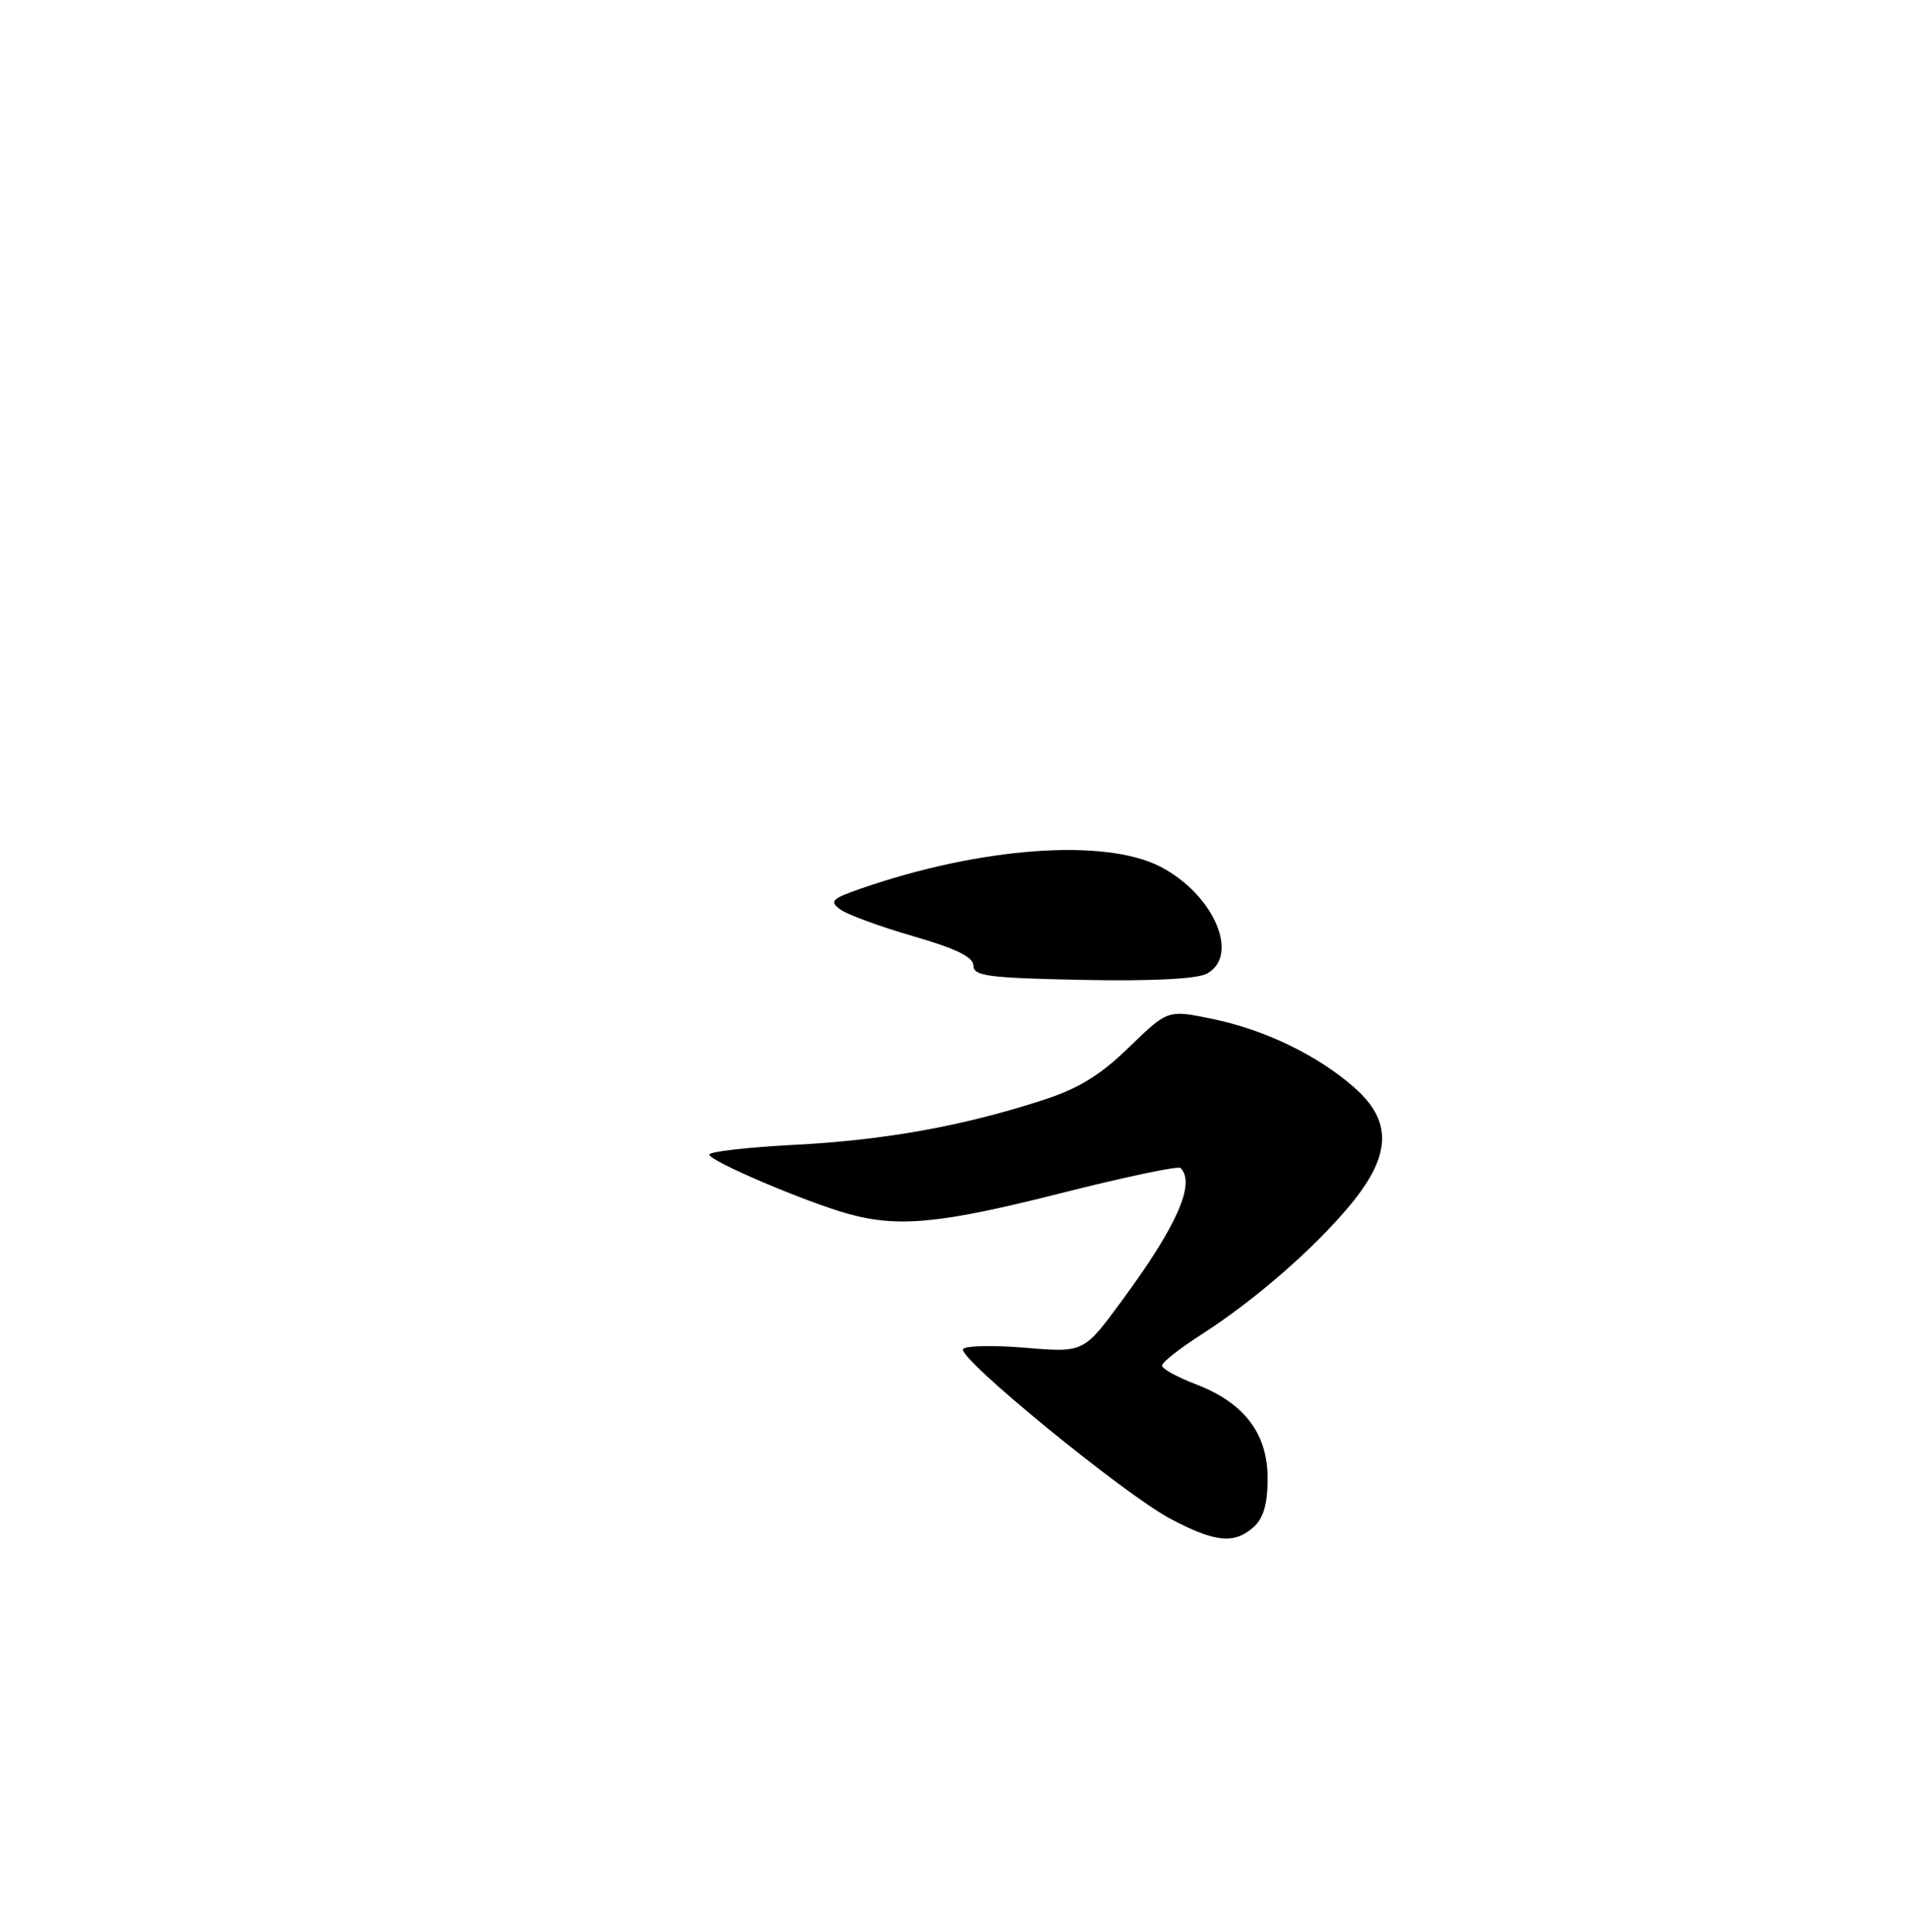 <?xml version="1.0" encoding="UTF-8" standalone="no"?>
<!DOCTYPE svg PUBLIC "-//W3C//DTD SVG 1.1//EN" "http://www.w3.org/Graphics/SVG/1.1/DTD/svg11.dtd" >
<svg xmlns="http://www.w3.org/2000/svg" xmlns:xlink="http://www.w3.org/1999/xlink" version="1.1" viewBox="0 0 253 256">
 <g >
 <path fill="currentColor"
d=" M 166.17 202.35 C 167.46 201.18 168.00 199.27 168.00 195.92 C 168.00 189.97 164.88 185.89 158.47 183.44 C 156.01 182.50 154.00 181.39 154.00 180.97 C 154.00 180.55 156.32 178.72 159.17 176.89 C 166.28 172.33 174.20 165.44 178.99 159.64 C 184.41 153.07 184.55 148.57 179.46 144.10 C 174.60 139.83 167.61 136.46 160.63 135.02 C 154.76 133.81 154.76 133.81 149.63 138.79 C 145.75 142.55 142.92 144.28 138.00 145.86 C 127.42 149.27 117.21 151.10 105.25 151.72 C 99.06 152.04 94.00 152.62 94.00 153.01 C 94.00 153.86 106.85 159.33 112.50 160.89 C 119.10 162.70 124.74 162.15 140.71 158.10 C 149.07 155.98 156.16 154.49 156.46 154.79 C 158.48 156.82 156.00 162.44 148.68 172.38 C 143.62 179.26 143.62 179.26 135.88 178.61 C 131.62 178.26 127.91 178.33 127.63 178.79 C 126.91 179.96 148.90 197.96 155.07 201.25 C 161.01 204.42 163.60 204.67 166.17 202.35 Z  M 159.93 129.04 C 164.38 126.65 160.86 118.52 153.79 114.86 C 146.42 111.05 129.96 112.25 114.09 117.76 C 110.21 119.11 109.88 119.44 111.37 120.53 C 112.30 121.21 116.65 122.80 121.03 124.07 C 126.70 125.71 129.00 126.83 129.00 127.97 C 129.00 129.35 131.00 129.61 143.43 129.86 C 152.62 130.04 158.61 129.74 159.93 129.04 Z "/>
</g>
</svg>